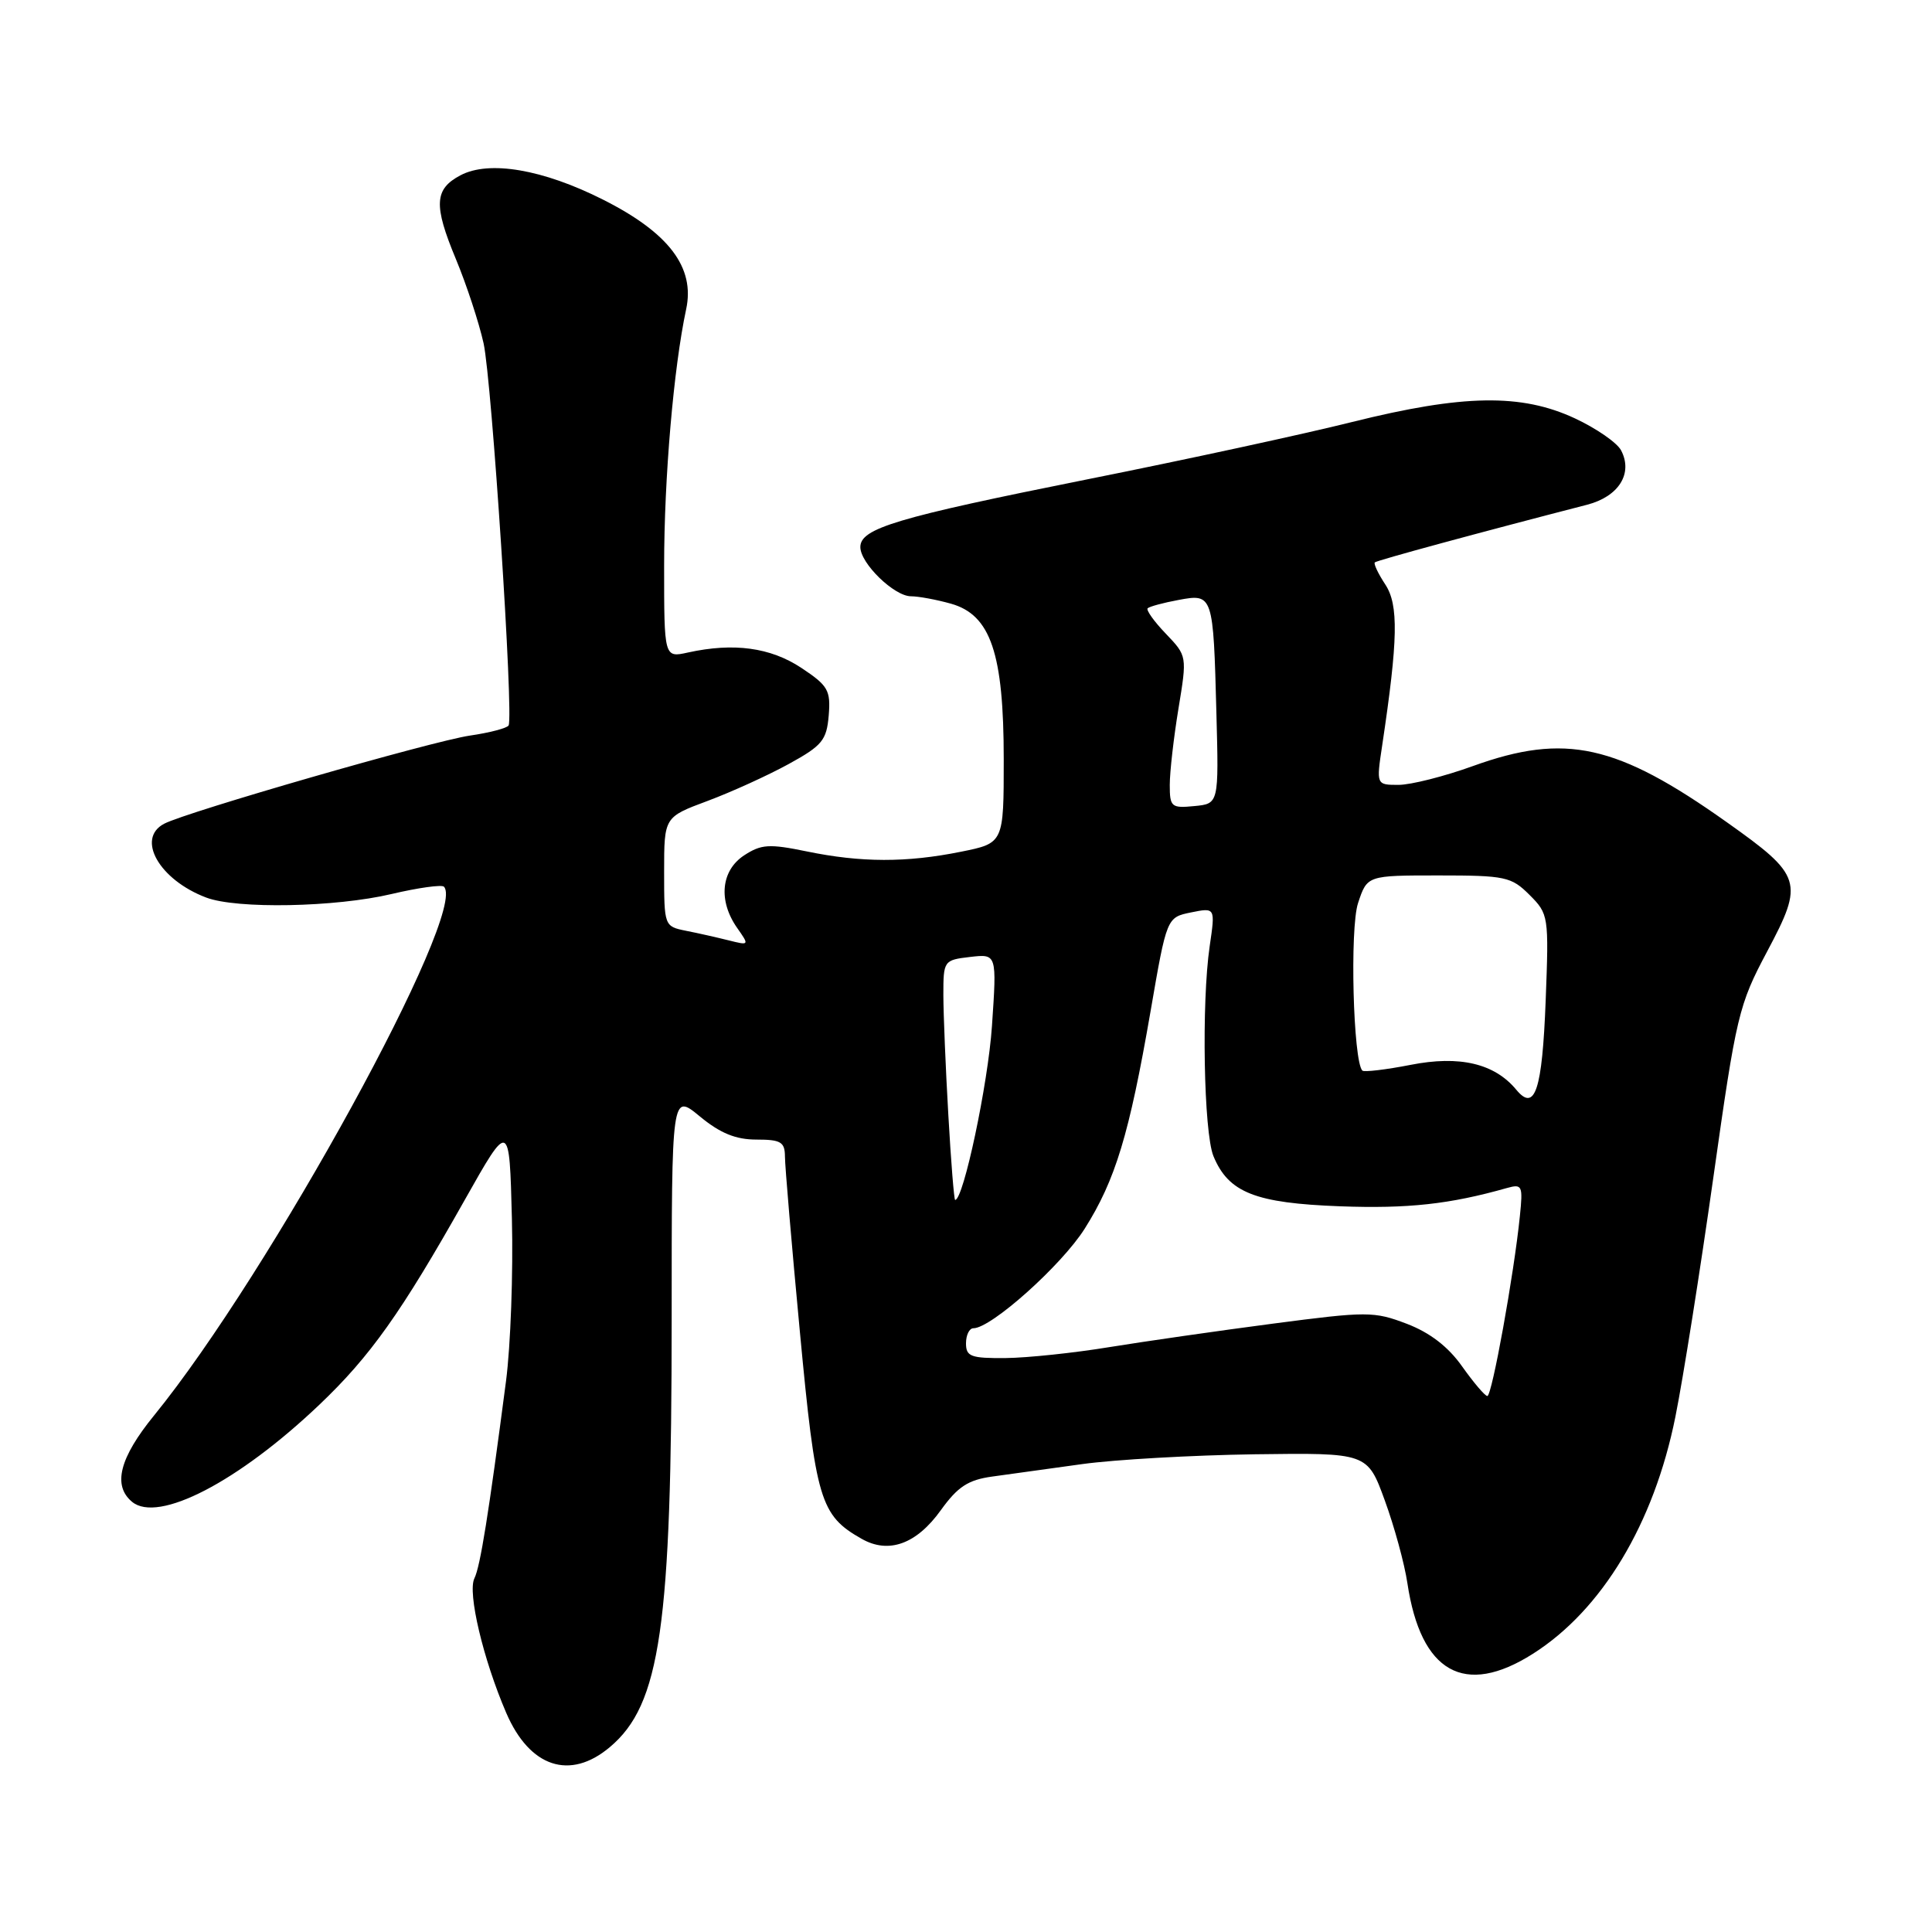 <?xml version="1.0" encoding="UTF-8" standalone="no"?>
<!DOCTYPE svg PUBLIC "-//W3C//DTD SVG 1.1//EN" "http://www.w3.org/Graphics/SVG/1.1/DTD/svg11.dtd" >
<svg xmlns="http://www.w3.org/2000/svg" xmlns:xlink="http://www.w3.org/1999/xlink" version="1.1" viewBox="0 0 256 256">
 <g >
 <path fill="currentColor"
d=" M 80.81 231.50 C 87.51 225.87 89.00 215.54 89.00 174.70 C 89.00 144.85 89.00 144.85 92.73 147.93 C 95.43 150.16 97.49 151.00 100.23 151.00 C 103.47 151.00 104.00 151.32 104.01 153.25 C 104.01 154.49 104.90 164.94 105.99 176.49 C 108.09 198.82 108.68 200.79 114.17 203.90 C 117.75 205.94 121.44 204.61 124.67 200.10 C 126.91 196.99 128.28 196.09 131.49 195.65 C 133.69 195.34 139.05 194.60 143.40 194.00 C 147.74 193.40 158.02 192.82 166.24 192.70 C 181.19 192.50 181.19 192.50 183.49 198.81 C 184.76 202.28 186.11 207.22 186.49 209.80 C 188.27 221.63 194.05 224.89 203.11 219.14 C 212.28 213.33 219.16 201.88 222.00 187.72 C 223.02 182.65 225.28 168.38 227.03 156.00 C 230.07 134.49 230.38 133.17 234.17 126.05 C 239.06 116.85 238.81 116.04 228.80 108.94 C 214.23 98.60 207.42 97.09 195.19 101.50 C 191.38 102.88 186.93 104.00 185.31 104.00 C 182.36 104.00 182.36 104.00 183.15 98.75 C 185.25 84.74 185.34 80.16 183.56 77.45 C 182.61 76.01 181.99 74.69 182.17 74.52 C 182.45 74.25 196.11 70.54 210.30 66.88 C 214.50 65.79 216.41 62.73 214.80 59.67 C 214.27 58.66 211.51 56.75 208.67 55.43 C 201.58 52.13 193.88 52.25 179.19 55.91 C 172.76 57.52 156.93 60.95 144.00 63.53 C 118.74 68.59 114.00 70.01 114.00 72.49 C 114.00 74.65 118.48 79.00 120.70 79.01 C 121.69 79.01 124.08 79.45 126.00 79.99 C 131.27 81.47 133.00 86.56 133.00 100.62 C 133.00 111.72 133.00 111.72 127.33 112.86 C 120.10 114.32 114.09 114.30 106.91 112.82 C 101.92 111.79 100.87 111.86 98.60 113.34 C 95.54 115.35 95.15 119.33 97.66 122.93 C 99.31 125.28 99.30 125.29 96.54 124.60 C 95.02 124.22 92.47 123.64 90.88 123.33 C 88.02 122.75 88.00 122.69 88.00 115.51 C 88.00 108.27 88.00 108.27 93.75 106.13 C 96.91 104.95 101.75 102.75 104.50 101.24 C 108.95 98.80 109.53 98.09 109.81 94.80 C 110.08 91.46 109.73 90.85 106.17 88.49 C 102.08 85.79 97.22 85.13 91.16 86.46 C 88.00 87.16 88.00 87.16 88.00 74.94 C 88.00 63.35 89.26 48.71 90.92 40.97 C 92.11 35.43 88.62 30.84 79.90 26.45 C 71.93 22.43 64.80 21.22 61.01 23.23 C 57.55 25.06 57.43 27.17 60.40 34.31 C 61.82 37.72 63.47 42.75 64.08 45.50 C 65.17 50.50 68.08 94.94 67.39 96.13 C 67.19 96.48 64.88 97.09 62.26 97.47 C 57.24 98.21 24.74 107.58 21.75 109.15 C 18.00 111.12 21.10 116.58 27.32 118.93 C 31.37 120.47 44.45 120.22 51.89 118.46 C 55.41 117.63 58.53 117.20 58.82 117.49 C 62.06 120.72 35.73 168.75 20.42 187.55 C 15.83 193.18 14.90 196.84 17.50 199.00 C 20.95 201.86 31.57 196.36 42.31 186.14 C 49.06 179.72 53.16 173.95 61.58 159.00 C 67.50 148.50 67.50 148.50 67.83 161.50 C 68.01 168.65 67.66 178.32 67.05 183.00 C 64.73 200.75 63.64 207.55 62.86 209.14 C 61.93 211.02 64.02 219.86 67.08 226.97 C 70.19 234.19 75.53 235.95 80.81 231.50 Z  M 193.74 181.06 C 191.90 178.45 189.47 176.58 186.41 175.41 C 182.05 173.75 181.17 173.75 168.66 175.39 C 161.42 176.34 151.68 177.74 147.00 178.50 C 142.32 179.27 136.14 179.92 133.25 179.95 C 128.65 179.99 128.00 179.75 128.00 178.00 C 128.00 176.90 128.44 176.00 128.98 176.00 C 131.34 176.00 140.65 167.67 143.72 162.82 C 147.80 156.36 149.63 150.32 152.45 134.03 C 154.60 121.56 154.60 121.56 157.82 120.90 C 161.04 120.25 161.04 120.25 160.29 125.37 C 159.19 132.87 159.50 150.07 160.79 153.20 C 162.79 158.03 166.32 159.42 177.56 159.84 C 186.56 160.17 192.09 159.57 199.67 157.42 C 201.70 156.85 201.81 157.09 201.39 161.15 C 200.62 168.79 197.69 185.00 197.08 184.98 C 196.76 184.97 195.26 183.20 193.74 181.06 Z  M 125.66 147.75 C 125.30 141.56 125.01 134.41 125.00 131.86 C 125.00 127.29 125.05 127.21 128.55 126.80 C 132.09 126.39 132.09 126.39 131.44 135.95 C 130.92 143.63 127.66 159.00 126.56 159.00 C 126.42 159.00 126.01 153.94 125.66 147.75 Z  M 200.91 144.39 C 198.03 140.91 193.39 139.82 186.91 141.10 C 183.63 141.74 180.75 142.08 180.52 141.86 C 179.30 140.63 178.84 123.00 179.95 119.66 C 181.16 116.00 181.16 116.00 190.62 116.00 C 199.46 116.00 200.26 116.17 202.67 118.58 C 205.20 121.11 205.24 121.37 204.81 132.59 C 204.35 144.49 203.39 147.39 200.91 144.39 Z  M 155.00 104.01 C 155.00 102.29 155.52 97.74 156.15 93.91 C 157.30 86.93 157.30 86.92 154.48 83.97 C 152.92 82.35 151.84 80.83 152.07 80.60 C 152.31 80.37 154.14 79.87 156.15 79.50 C 160.73 78.64 160.77 78.76 161.18 94.50 C 161.50 106.50 161.50 106.50 158.25 106.81 C 155.21 107.11 155.00 106.92 155.00 104.01 Z "/>
</g>
</svg>